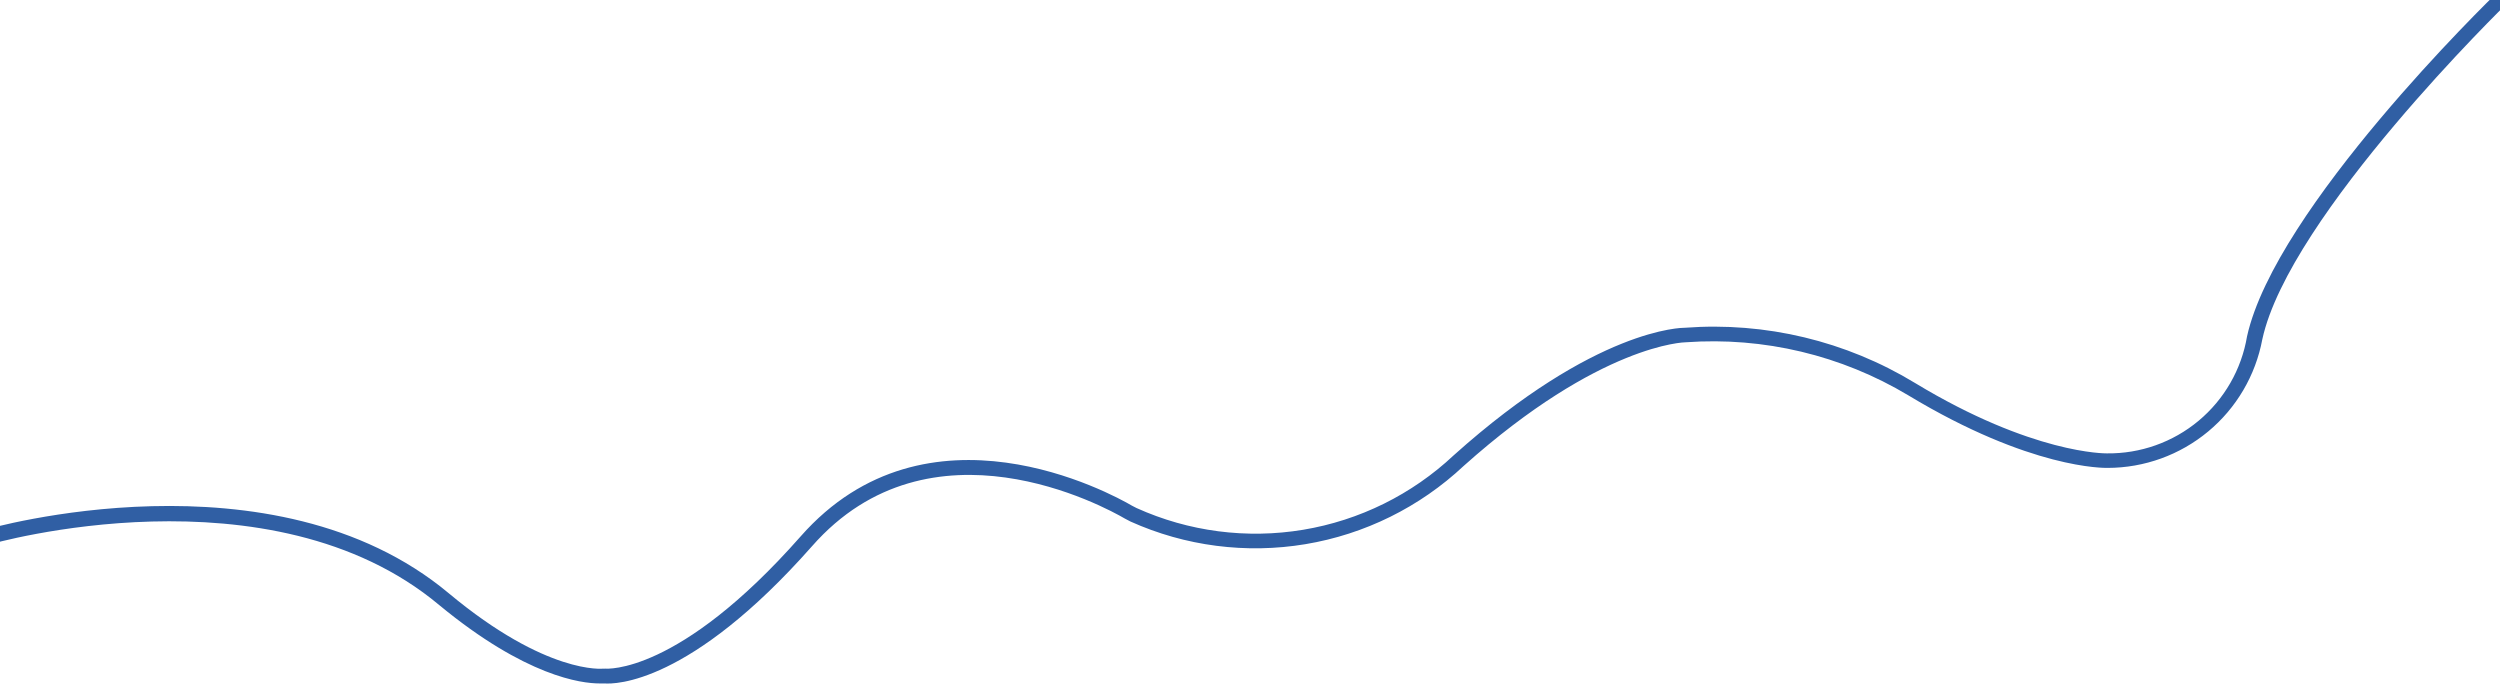 <svg version="1.1" id="Layer_1" xmlns="http://www.w3.org/2000/svg" xmlns:xlink="http://www.w3.org/1999/xlink" x="0px" y="0px"
	 width="1440px" height="397px" viewBox="0 204 1440 397" enable-background="new 0 204 1440 397" xml:space="preserve">
<path fill="#305FA4" d="M345.365,597.667h2.817c5.891,0.427,49.085,0.683,119.513-79.019
	c68.292-77.737,168.938-22.527,180.207-15.957l3.244,1.707c31.573,14.201,66.646,18.74,100.798,13.045
	c34.15-5.693,65.852-21.367,91.104-45.045c78.879-70.485,127.452-71.254,128.049-71.254c44.813-3.203,89.514,7.463,128.054,30.551
	c70.68,42.666,113.02,41.813,114.81,41.813c21.17-0.019,41.66-7.433,57.93-20.959c16.28-13.525,27.311-32.313,31.2-53.109
	c15.53-71.34,140.34-192.938,141.62-194.133l-5.979-5.973c-5.211,5.035-128.051,124.586-144.44,198.399
	c-3.19,19.021-13.09,36.272-27.9,48.636c-14.81,12.362-33.56,19.022-52.85,18.776c-0.69,0-42.69,0.513-110.47-40.533
	c-39.78-24.191-86.141-35.321-132.57-31.828c-1.452,0-51.22,0-133.171,73.471c-24.029,22.559-54.213,37.487-86.731,42.895
	c-32.518,5.408-65.91,1.052-95.951-12.516L652,495.268c-11.781-6.912-117.976-65.108-190.878,17.75
	c-70.427,79.871-112.086,76.116-112.427,76.116H347.5c0,0-32.354,3.84-89.037-43.435C157.304,461.221-7.195,508.665-8.903,509.177
	l2.476,8.533c1.537-0.512,162.195-46.592,259.427,34.816C302.939,593.742,334.951,597.667,345.365,597.667z"/>
</svg>
